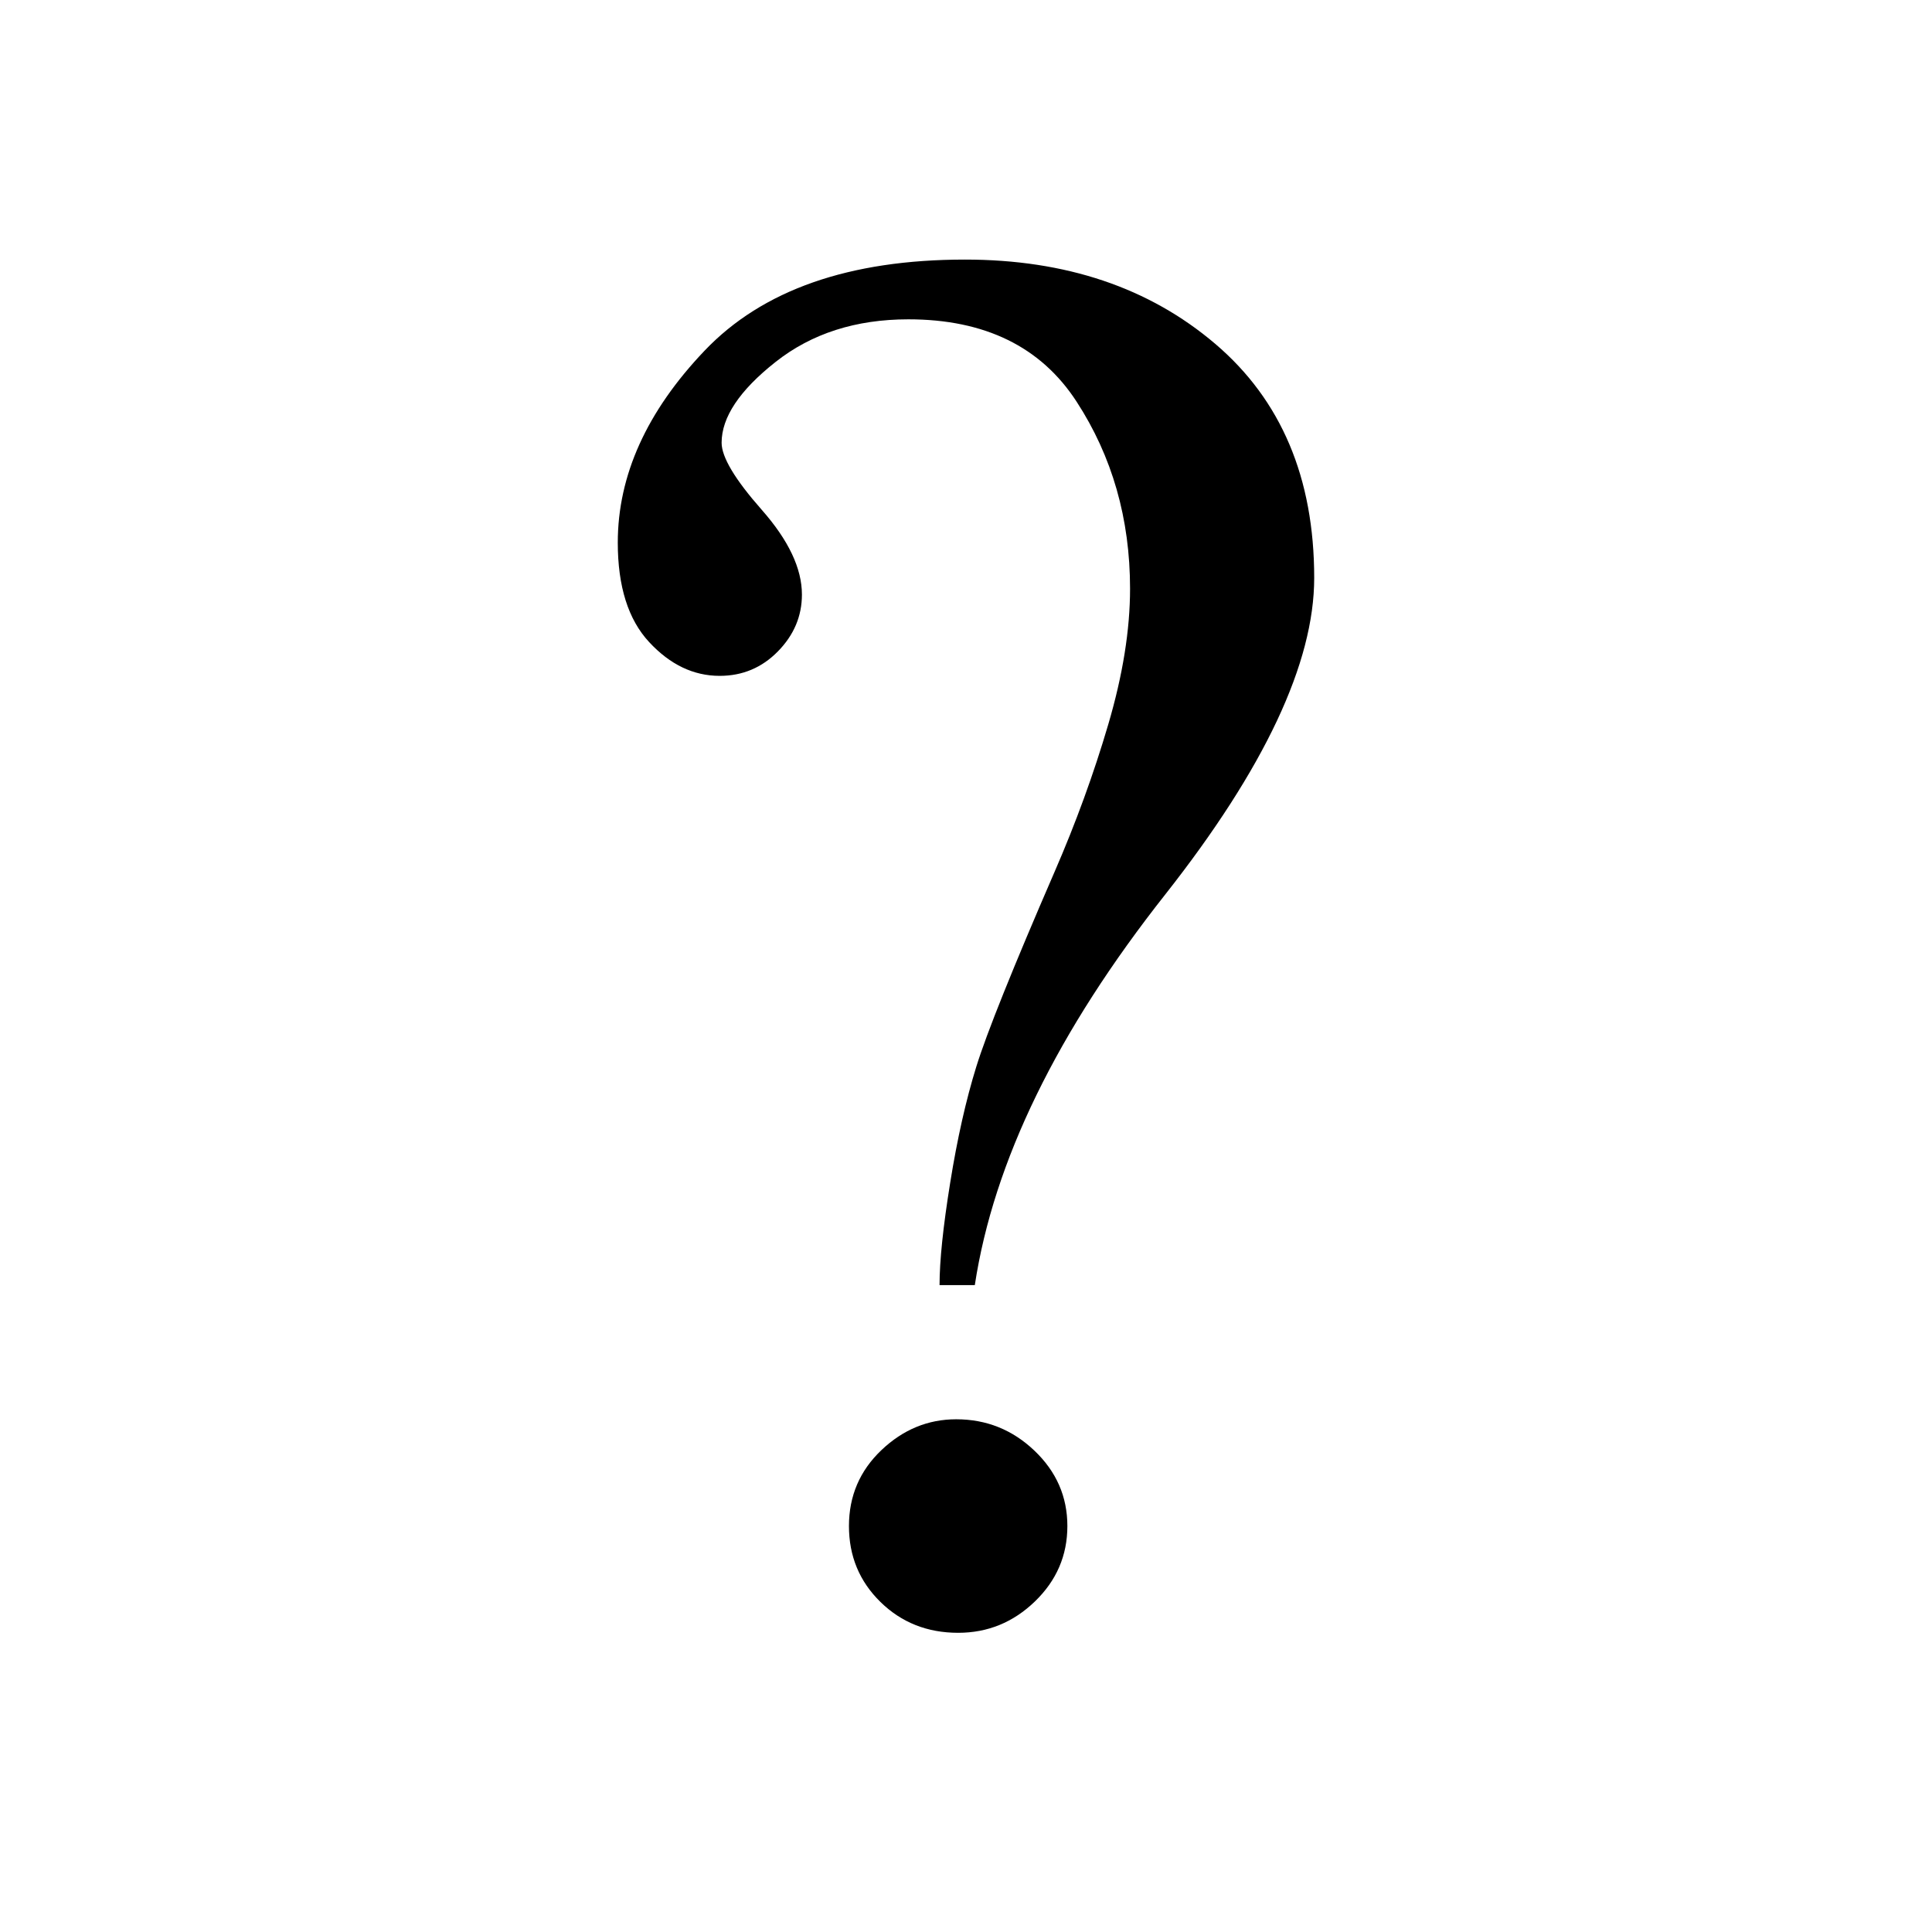 <?xml version="1.0" encoding="utf-8"?>
<!-- Generator: Adobe Illustrator 14.0.0, SVG Export Plug-In . SVG Version: 6.00 Build 43363)  -->
<!DOCTYPE svg PUBLIC "-//W3C//DTD SVG 1.1//EN" "http://www.w3.org/Graphics/SVG/1.1/DTD/svg11.dtd">
<svg version="1.1" id="Layer_1" xmlns="http://www.w3.org/2000/svg" xmlns:xlink="http://www.w3.org/1999/xlink" x="0px" y="0px"
	 width="400px" height="400px" viewBox="0 0 400 400" enable-background="new 0 0 400 400" xml:space="preserve">
<g>
	<path d="M251.594,71.183c13.665,11.629,20.498,27.782,20.498,48.467c0,17.575-10.269,39.412-30.807,65.501
		c-22.414,28.39-35.567,55.363-39.46,80.914h-7.301c0-4.996,0.732-12.066,2.203-21.191c1.464-9.125,3.267-17.137,5.407-24.031
		c2.135-6.895,7.537-20.346,16.212-40.355c4.405-10.14,8.112-20.31,11.114-30.52c3.002-10.207,4.507-19.569,4.507-28.086
		c0-14.466-3.69-27.377-11.075-38.733c-7.385-11.356-18.994-17.035-34.835-17.035c-10.872,0-20.031,2.94-27.478,8.821
		c-7.453,5.881-11.176,11.458-11.176,16.73c0,2.974,2.769,7.604,8.314,13.891c5.543,6.287,8.314,12.136,8.314,17.542
		c0,4.461-1.656,8.385-4.968,11.762c-3.315,3.38-7.334,5.07-12.066,5.07c-5.408,0-10.274-2.332-14.601-6.997
		c-4.329-4.664-6.489-11.525-6.489-20.583c0-13.922,5.988-27.174,17.972-39.747c11.981-12.573,29.954-18.859,53.917-18.859
		C220.668,53.743,237.934,59.556,251.594,71.183z M214.263,331.566c-4.478,4.326-9.778,6.488-15.885,6.488
		c-6.383,0-11.751-2.129-16.094-6.387c-4.349-4.26-6.518-9.498-6.518-15.717c0-6.213,2.242-11.457,6.72-15.717
		c4.478-4.258,9.644-6.387,15.485-6.387c6.247,0,11.644,2.162,16.189,6.488c4.552,4.332,6.828,9.531,6.828,15.615
		S218.747,327.24,214.263,331.566z"/>
</g>
</svg>
